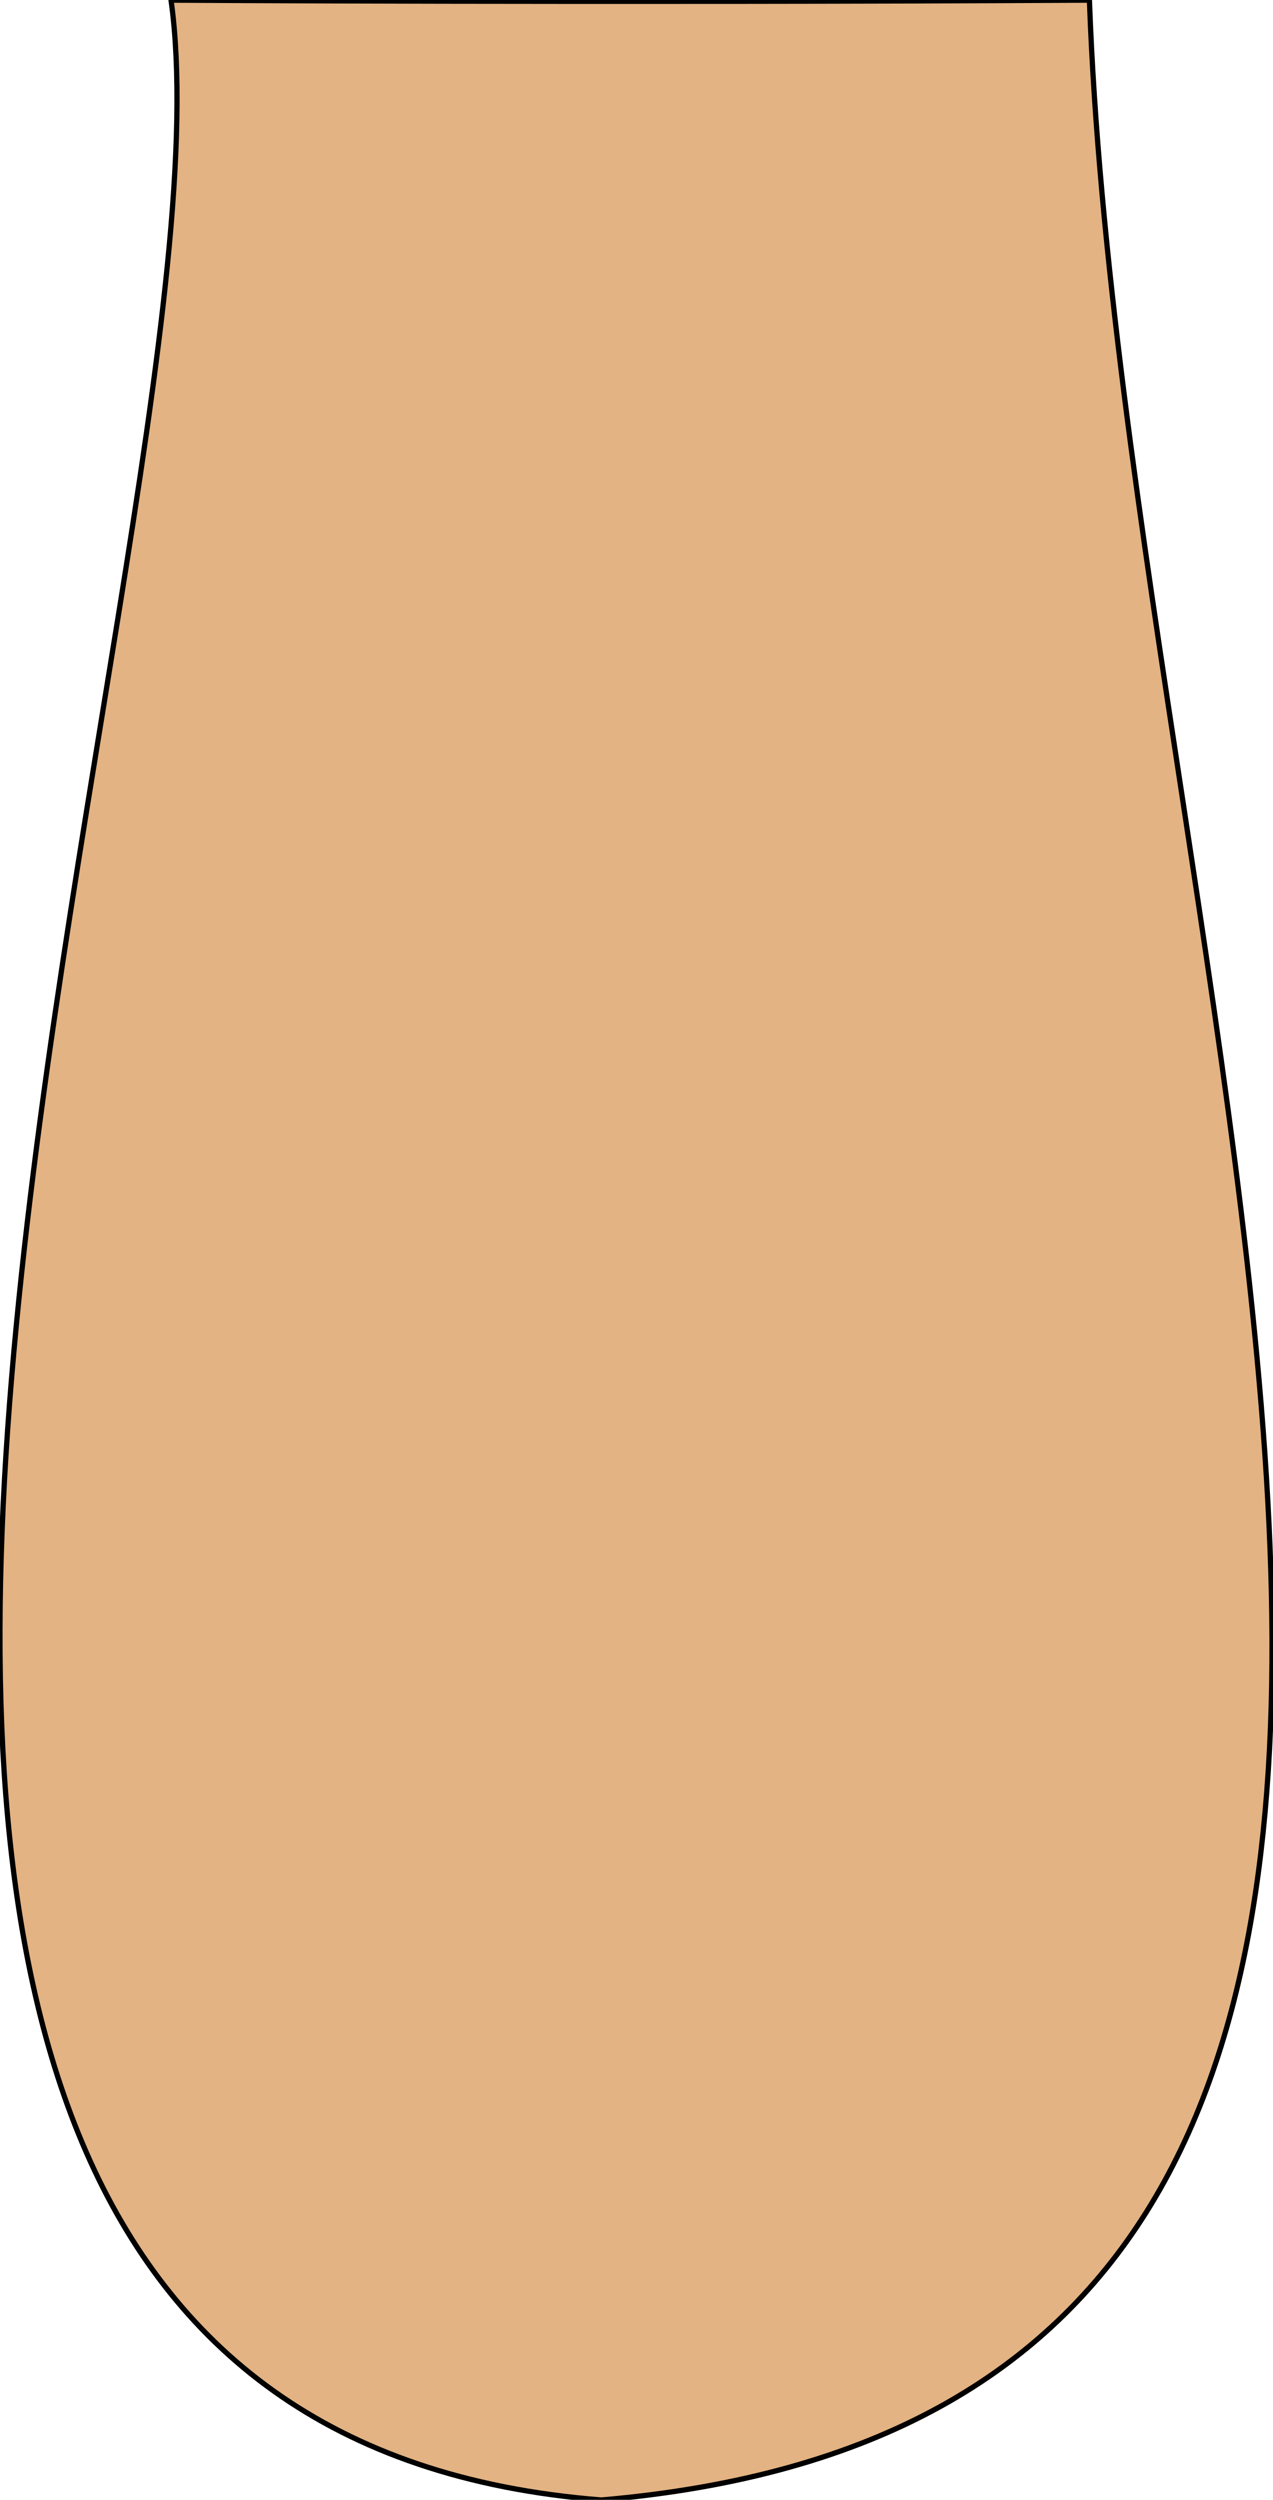 <?xml version="1.0" encoding="UTF-8" standalone="no"?>
<!DOCTYPE svg PUBLIC "-//W3C//DTD SVG 1.1//EN" "http://www.w3.org/Graphics/SVG/1.1/DTD/svg11.dtd">
<svg width="100%" height="100%" viewBox="0 0 243 477" version="1.1" xmlns="http://www.w3.org/2000/svg" xmlns:xlink="http://www.w3.org/1999/xlink" xml:space="preserve" xmlns:serif="http://www.serif.com/" style="fill-rule:evenodd;clip-rule:evenodd;stroke-linecap:round;stroke-linejoin:round;stroke-miterlimit:1.5;">
    <g id="Artboard1" transform="matrix(0.196,0,0,0.216,0,0)">
        <rect x="0" y="0" width="1242" height="2208" style="fill:none;"/>
        <clipPath id="_clip1">
            <rect x="0" y="0" width="1242" height="2208"/>
        </clipPath>
        <g clip-path="url(#_clip1)">
            <g transform="matrix(5.111,0,0,4.629,-2526.92,-7957.13)">
                <path d="M527,1719C541.894,1826.22 401.769,2179.71 609,2196C818.503,2178.04 708.986,1911.65 702,1719C607.583,1719.52 527,1719 527,1719Z" style="fill:rgb(227,179,131);stroke:black;stroke-width:1px;"/>
            </g>
        </g>
    </g>
</svg>
